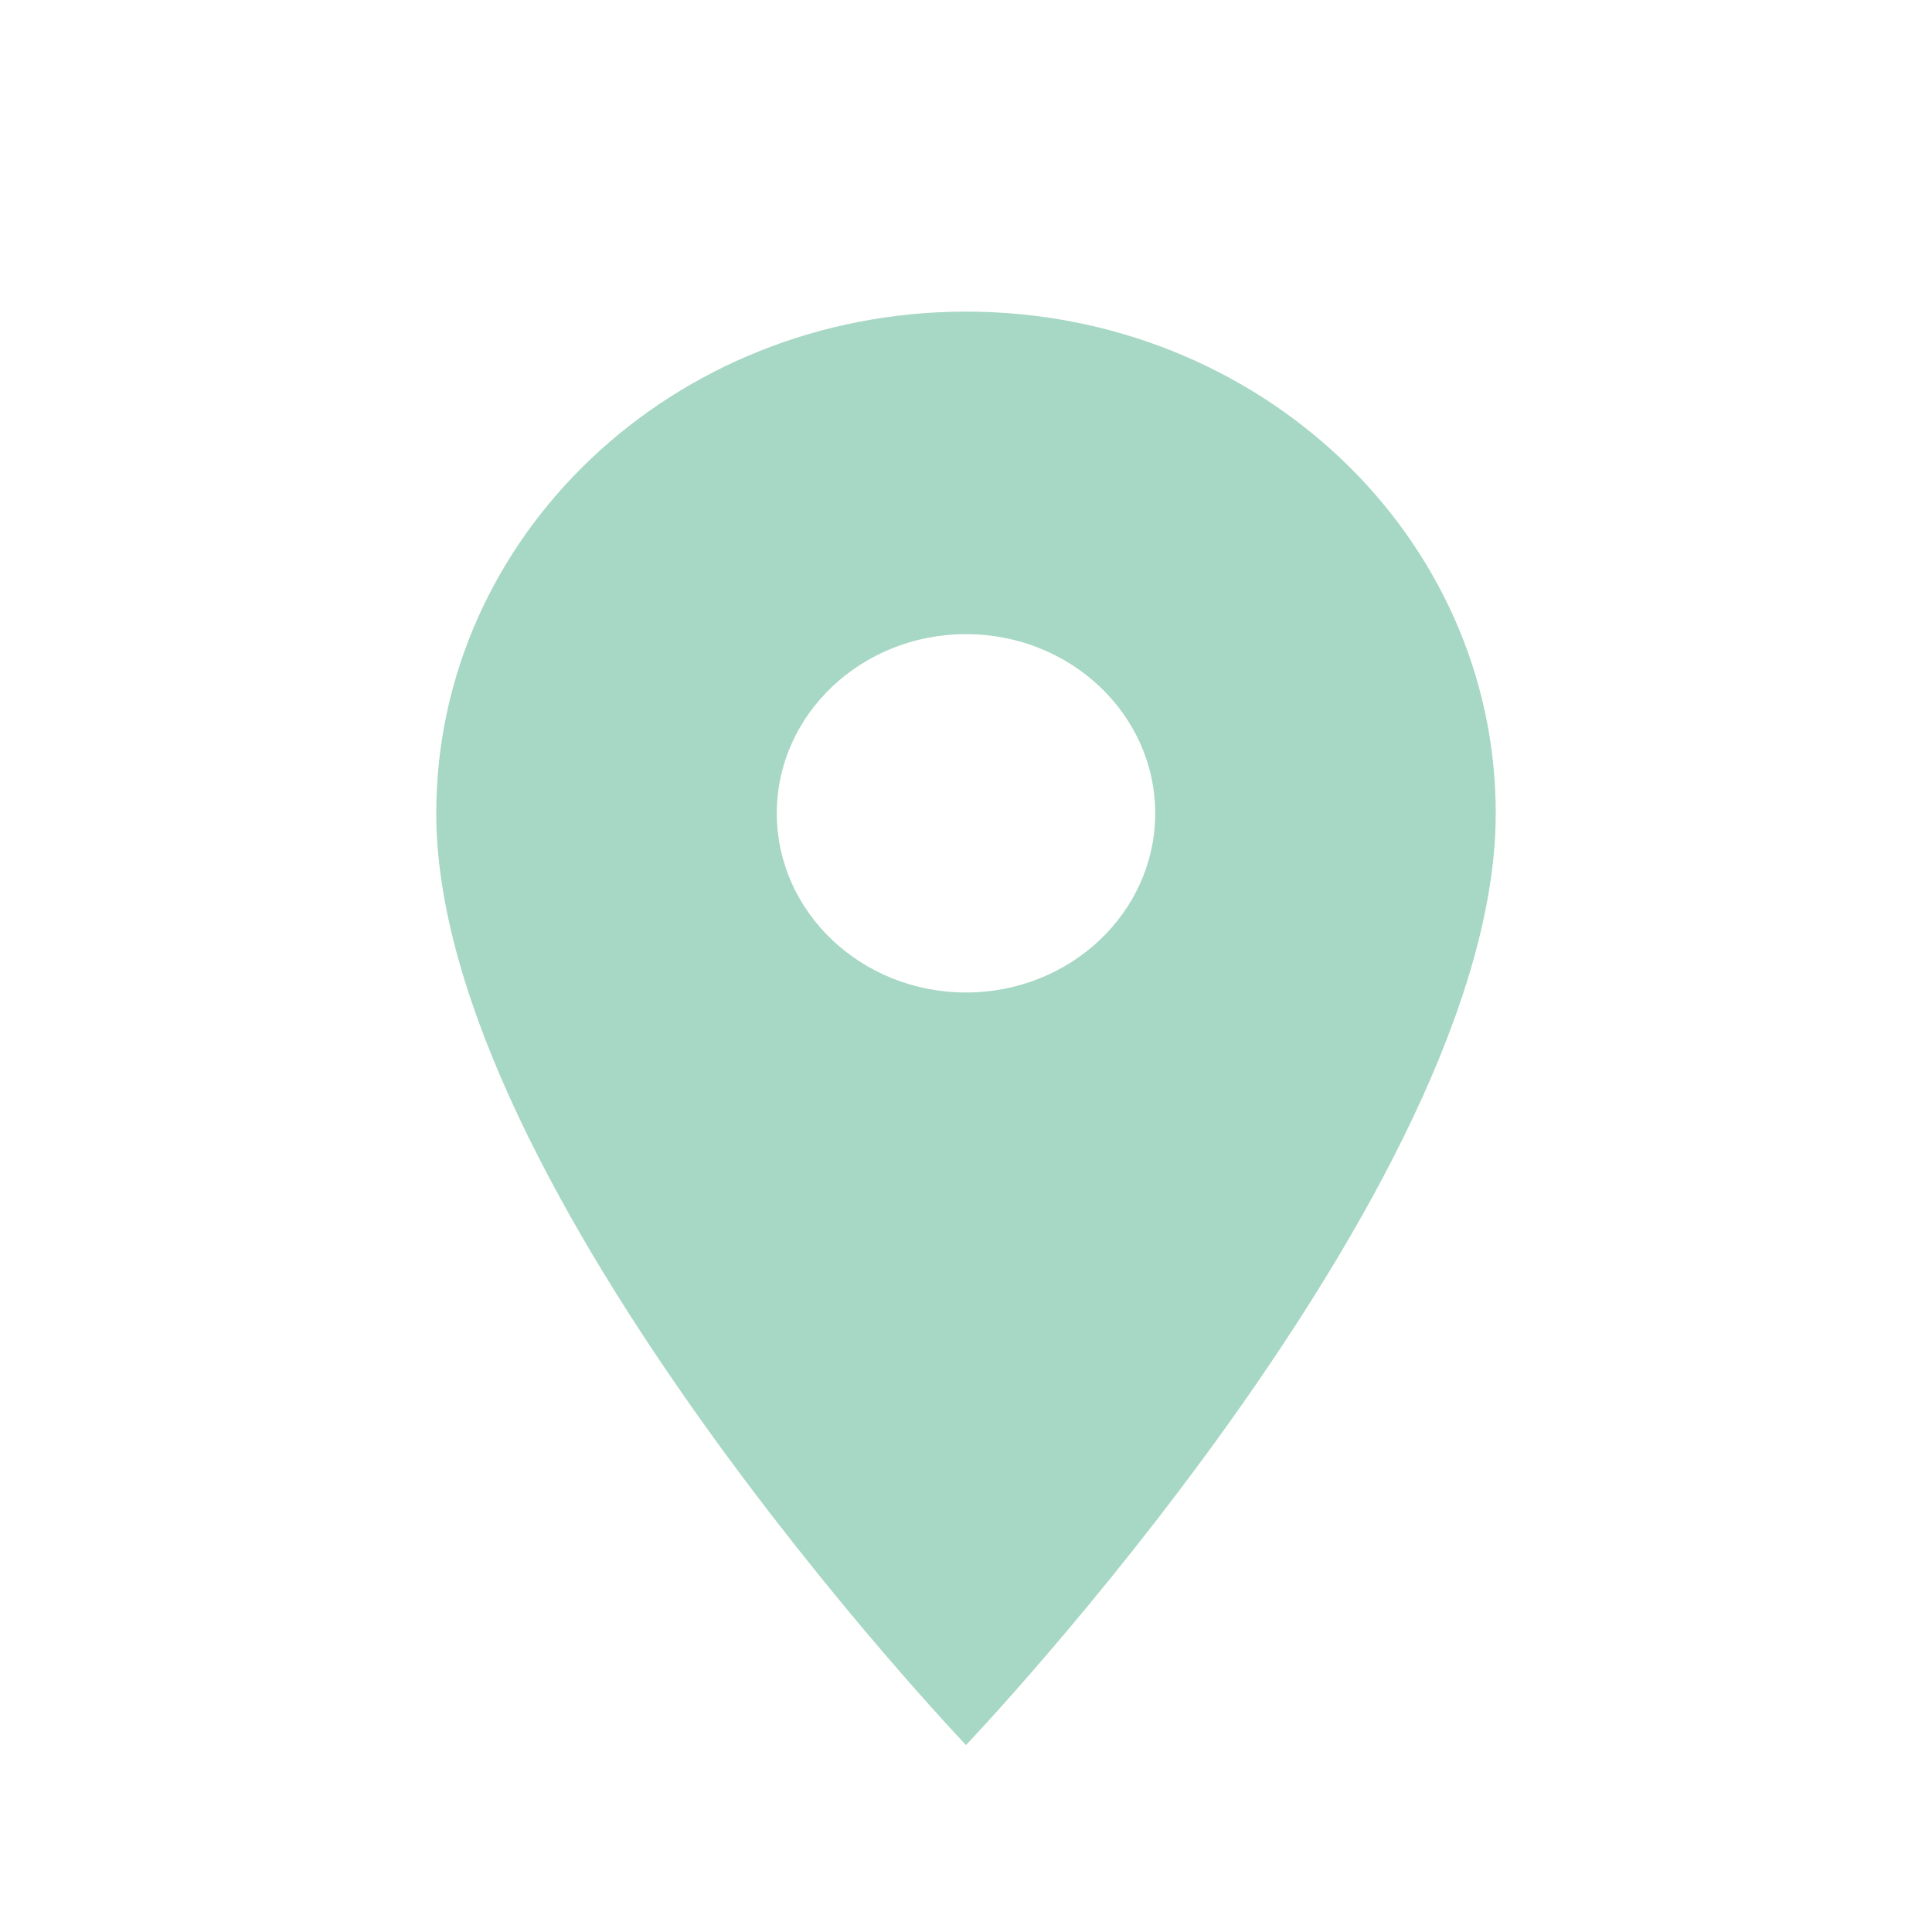 <svg width="31" height="31" viewBox="0 0 31 31" fill="none" xmlns="http://www.w3.org/2000/svg">
<path d="M15.5 5C10.801 5 7 8.6 7 13.05C7 19.087 15.5 28 15.5 28C15.5 28 24 19.087 24 13.05C24 8.6 20.199 5 15.5 5ZM15.5 15.925C13.824 15.925 12.464 14.637 12.464 13.05C12.464 11.463 13.824 10.175 15.5 10.175C17.176 10.175 18.536 11.463 18.536 13.05C18.536 14.637 17.176 15.925 15.5 15.925Z" fill="#A7D7C5"/>
</svg>
